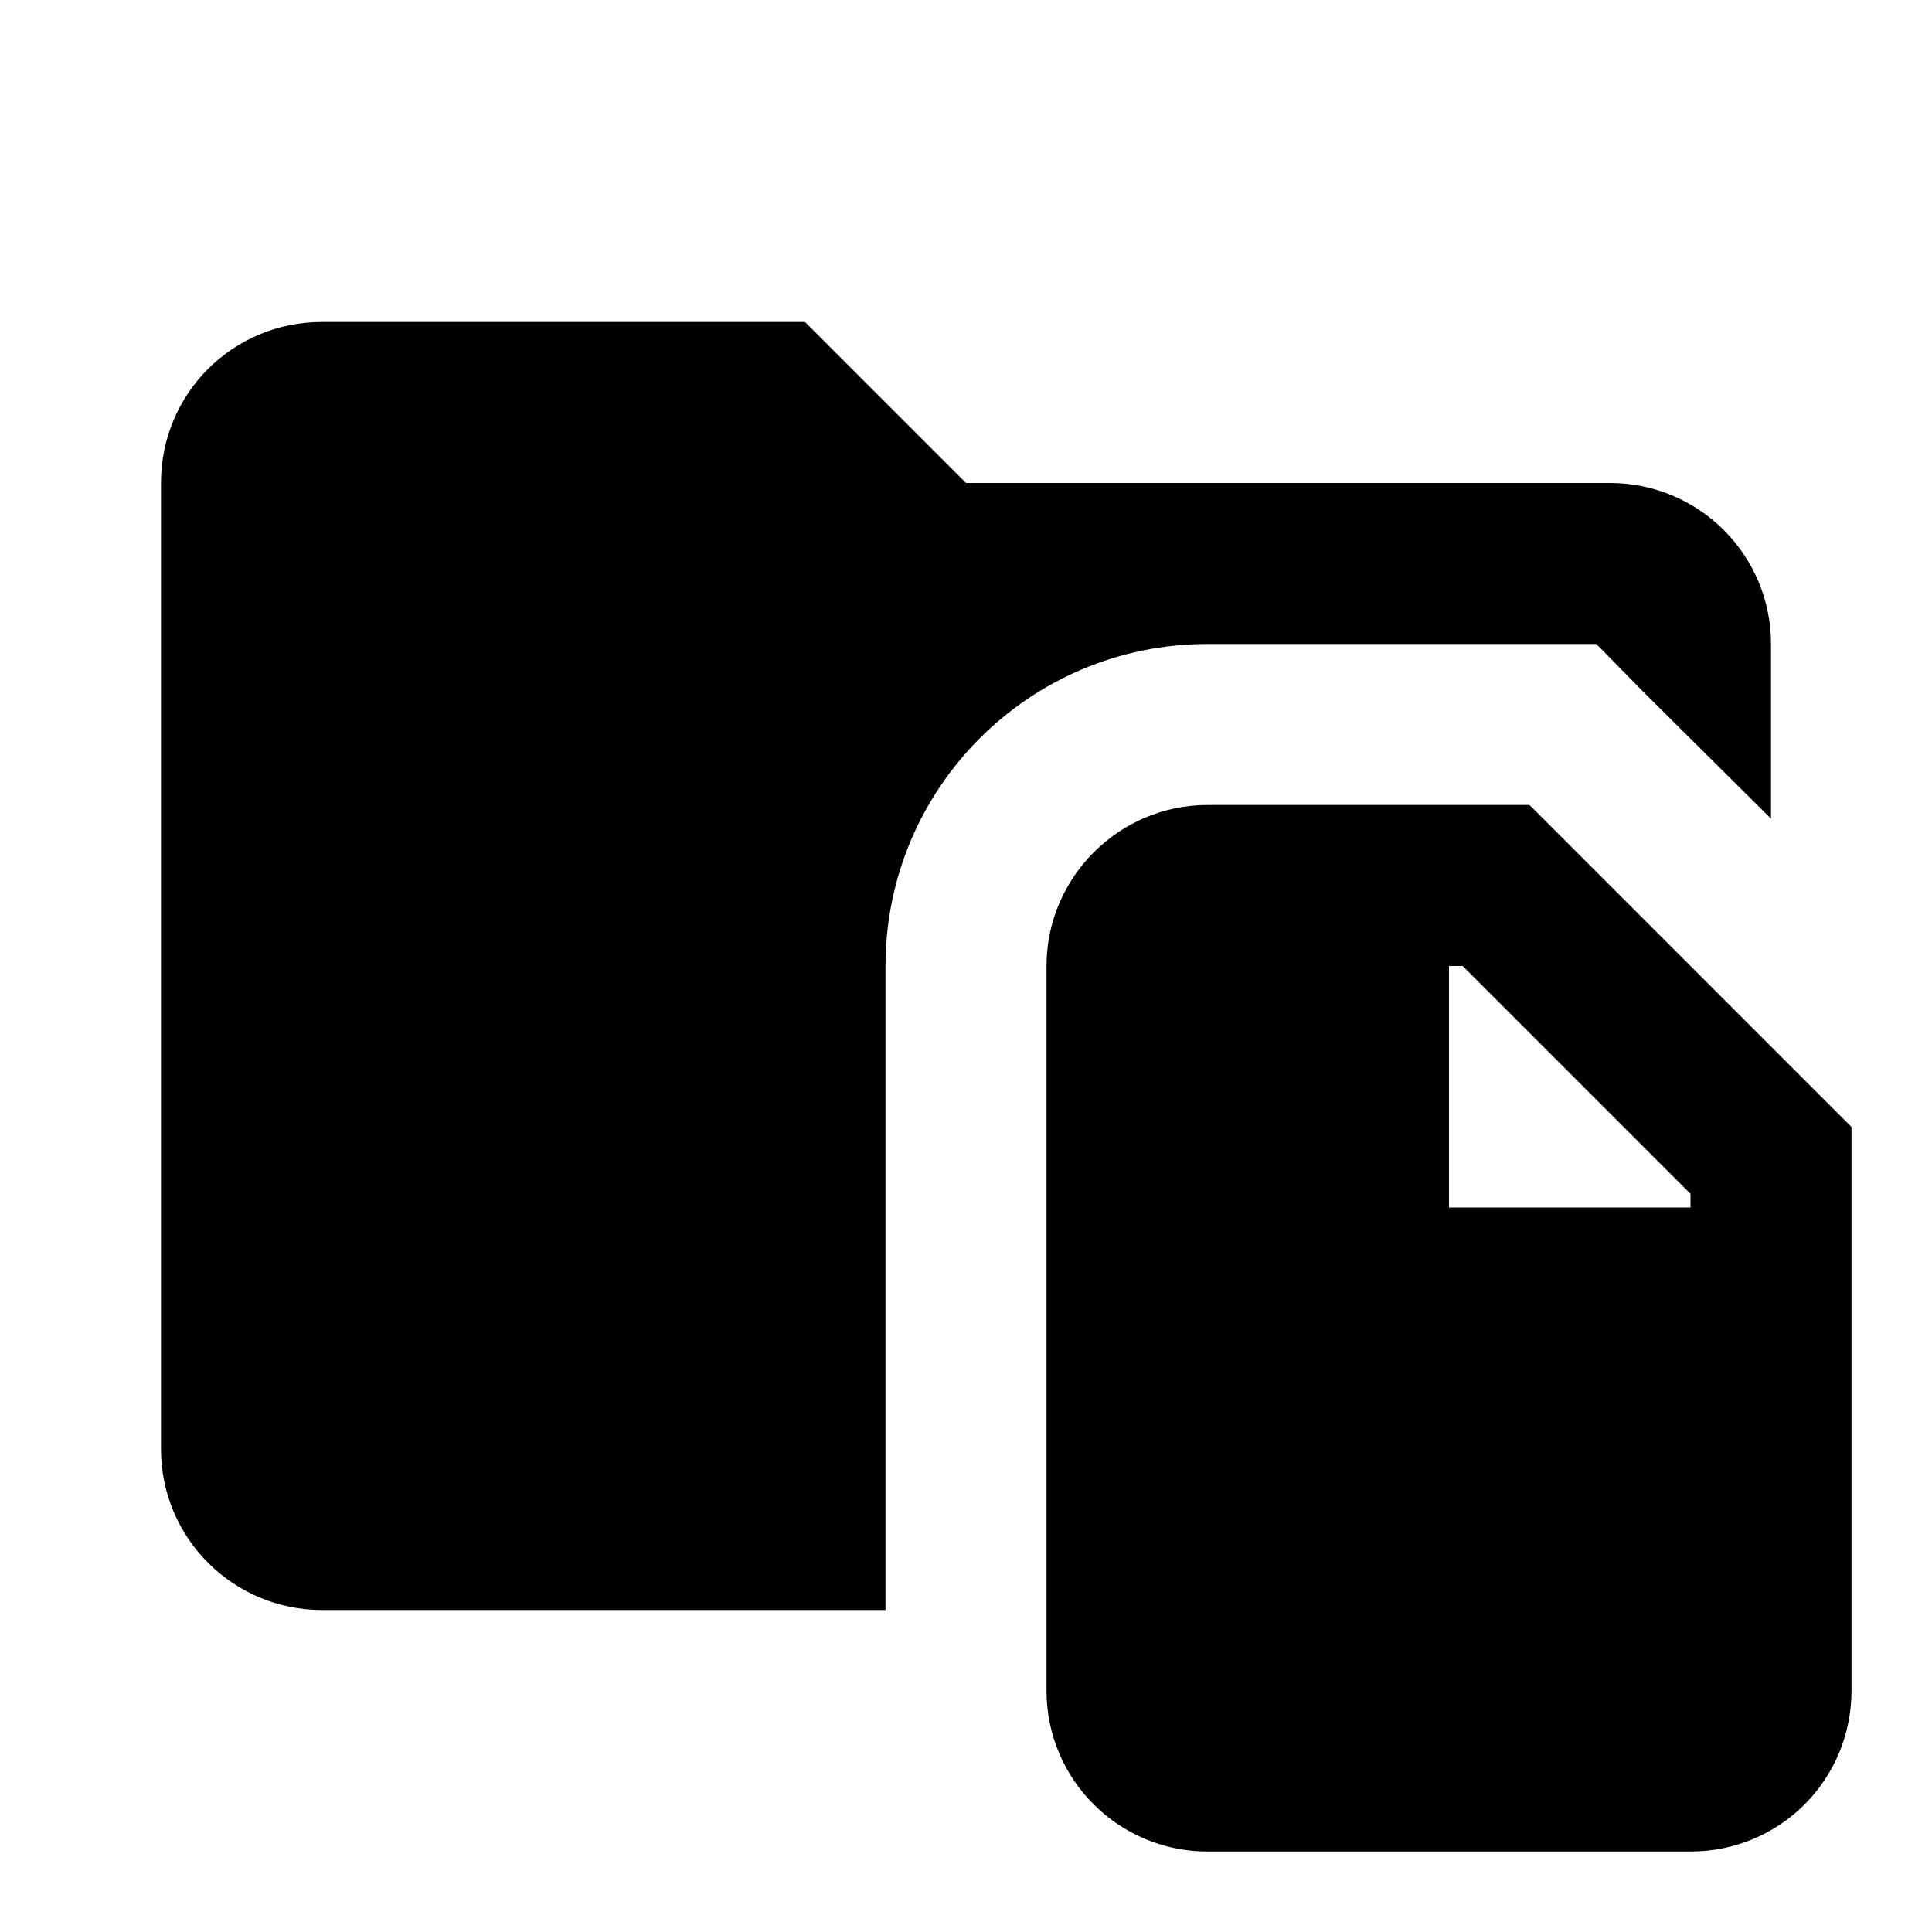 <svg fill="currentColor" xmlns="http://www.w3.org/2000/svg" id="mdi-folder-file" viewBox="0 0 24 24"><path d="M15 8C12.79 8 11 9.79 11 12V20H4C2.9 20 2 19.11 2 18V6C2 4.89 2.89 4 4 4H10L12 6H20C21.1 6 22 6.89 22 8V10.17L20.41 8.59L19.83 8H15M23 14V21C23 22.11 22.11 23 21 23H15C13.9 23 13 22.11 13 21V12C13 10.9 13.9 10 15 10H19L23 14M21 14.83L18.17 12H18V15H21V14.83Z" /></svg>